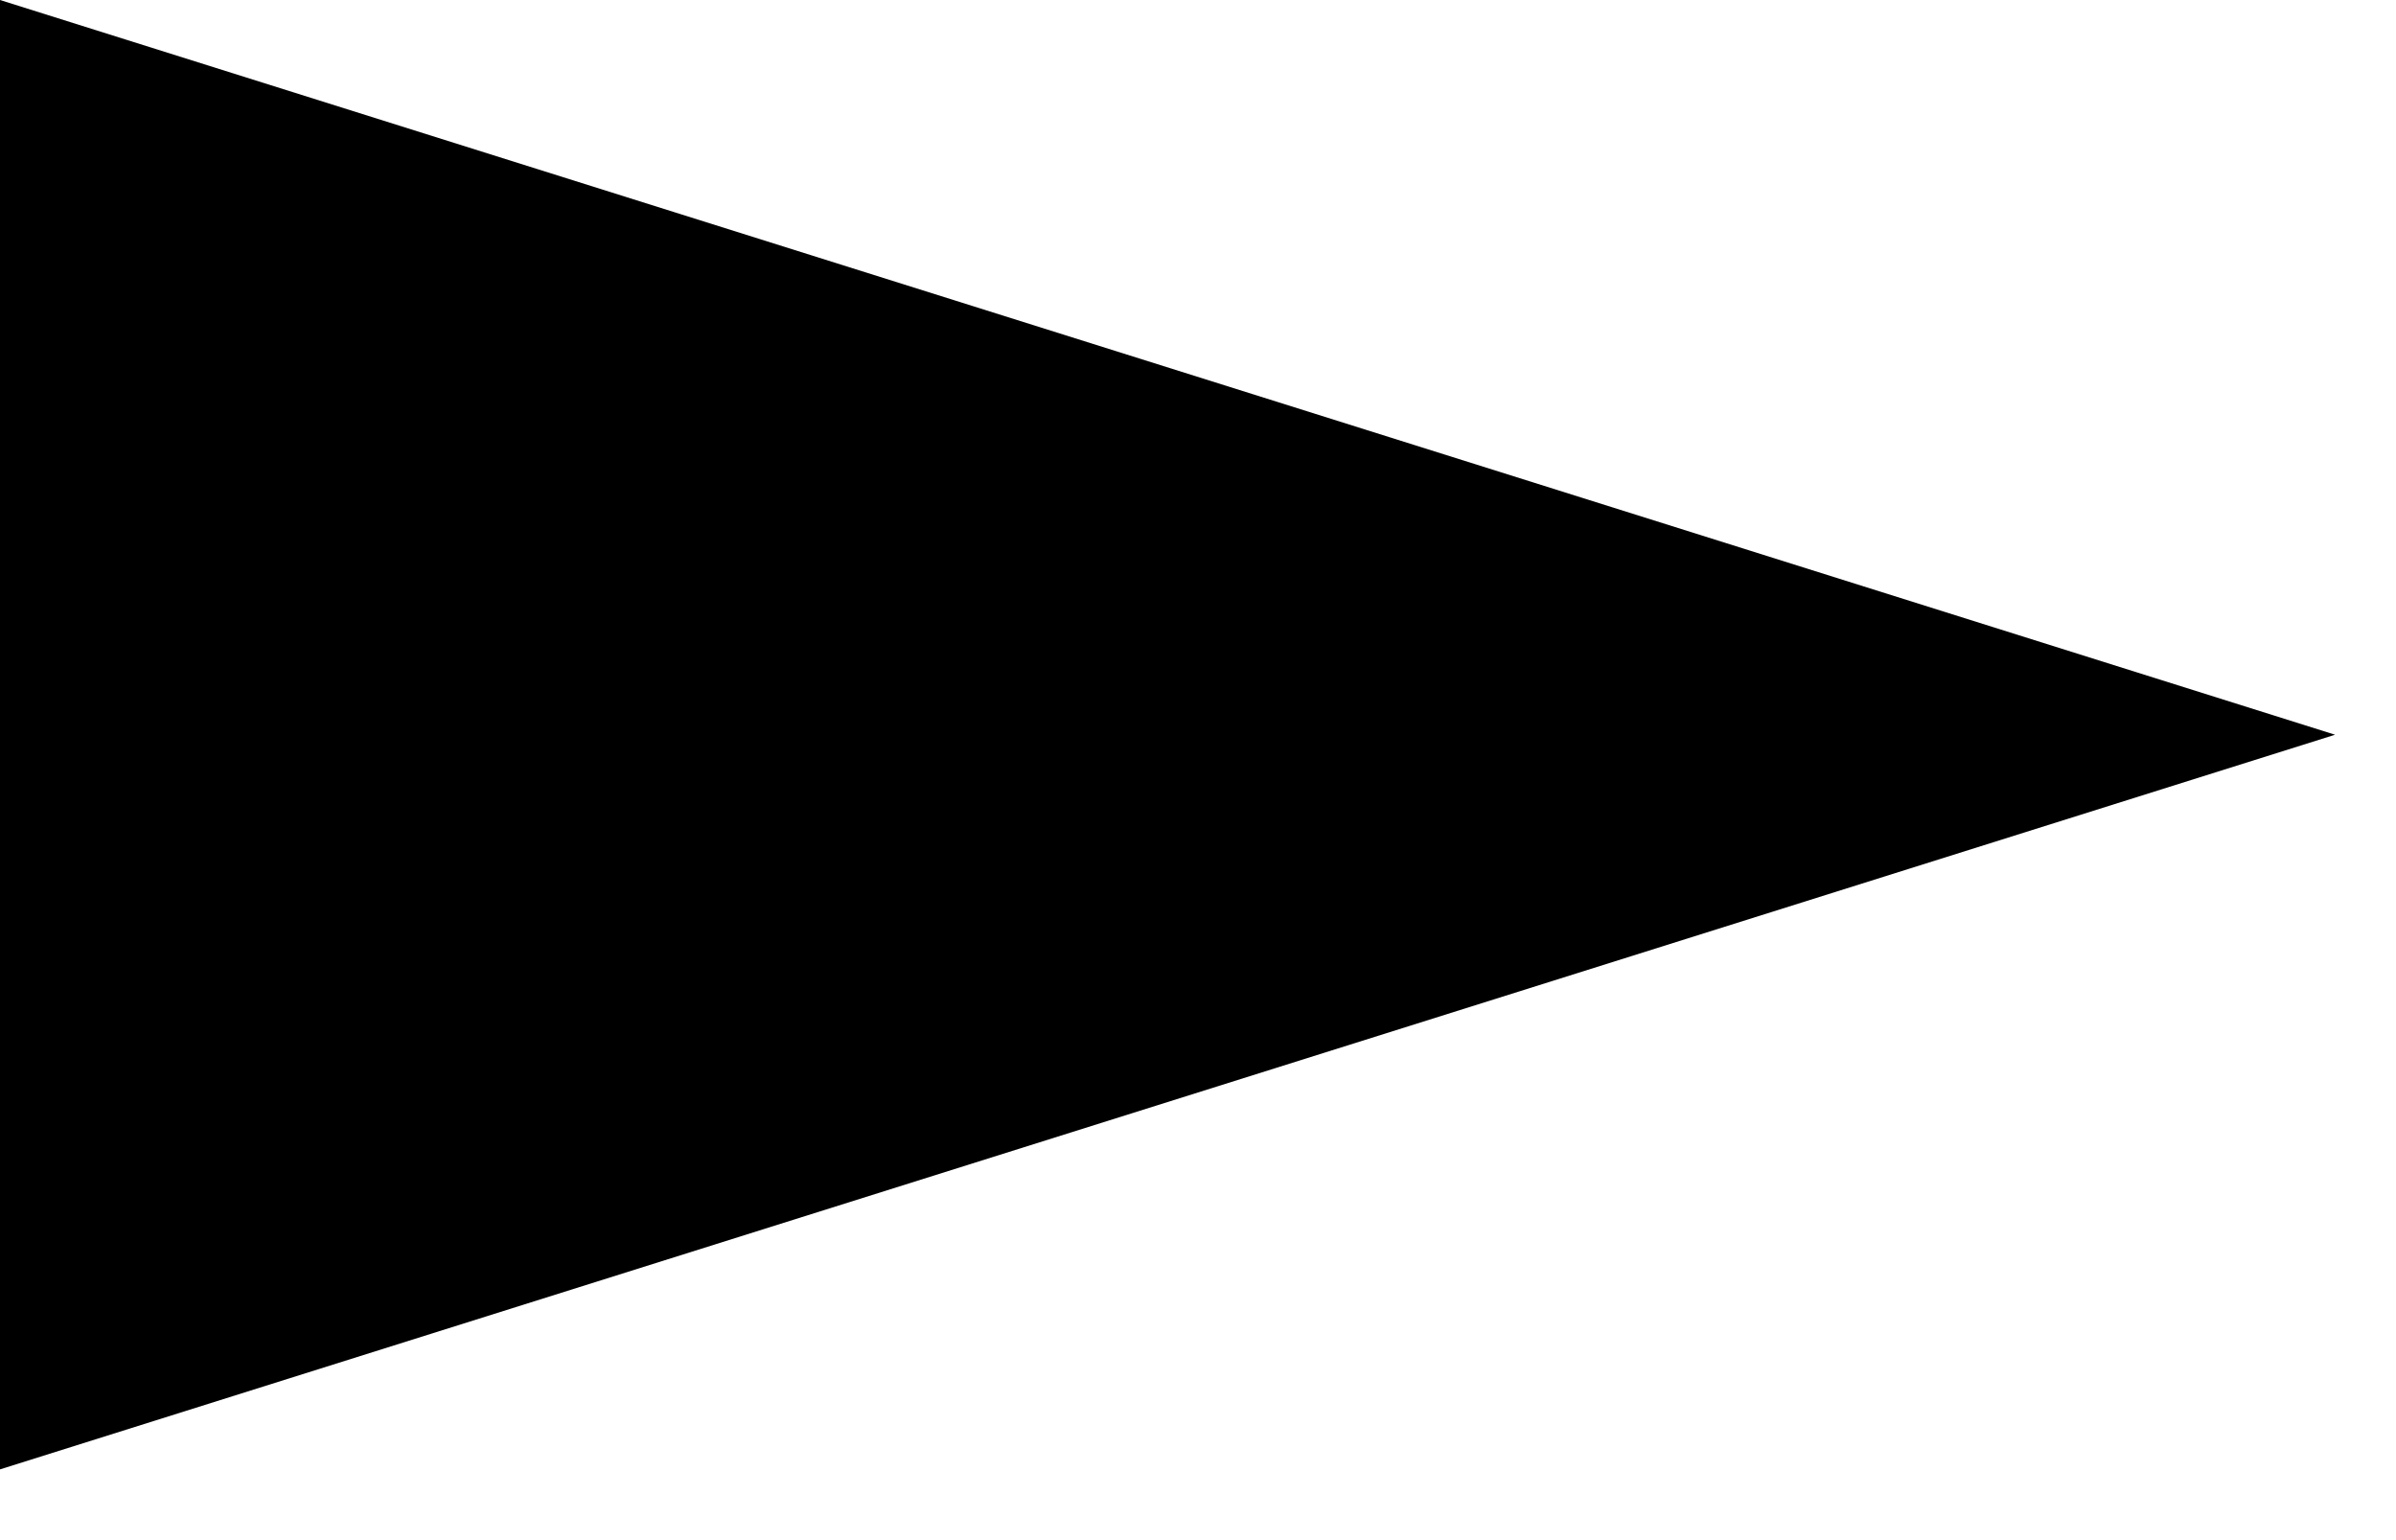 <svg width="100%" height="100%" viewBox="0 0 28 18">
    <defs>
        <path id="ld" d="M0,0L0,17.173L27.288,8.587L0,0Z"/>
        <clipPath id="clip">
            <use href="#ld"/>
        </clipPath>
    </defs>
    <path d="M0,0L0,17.173L27.288,8.587L0,0Z" clip-path="url(#clip)" />
</svg>
